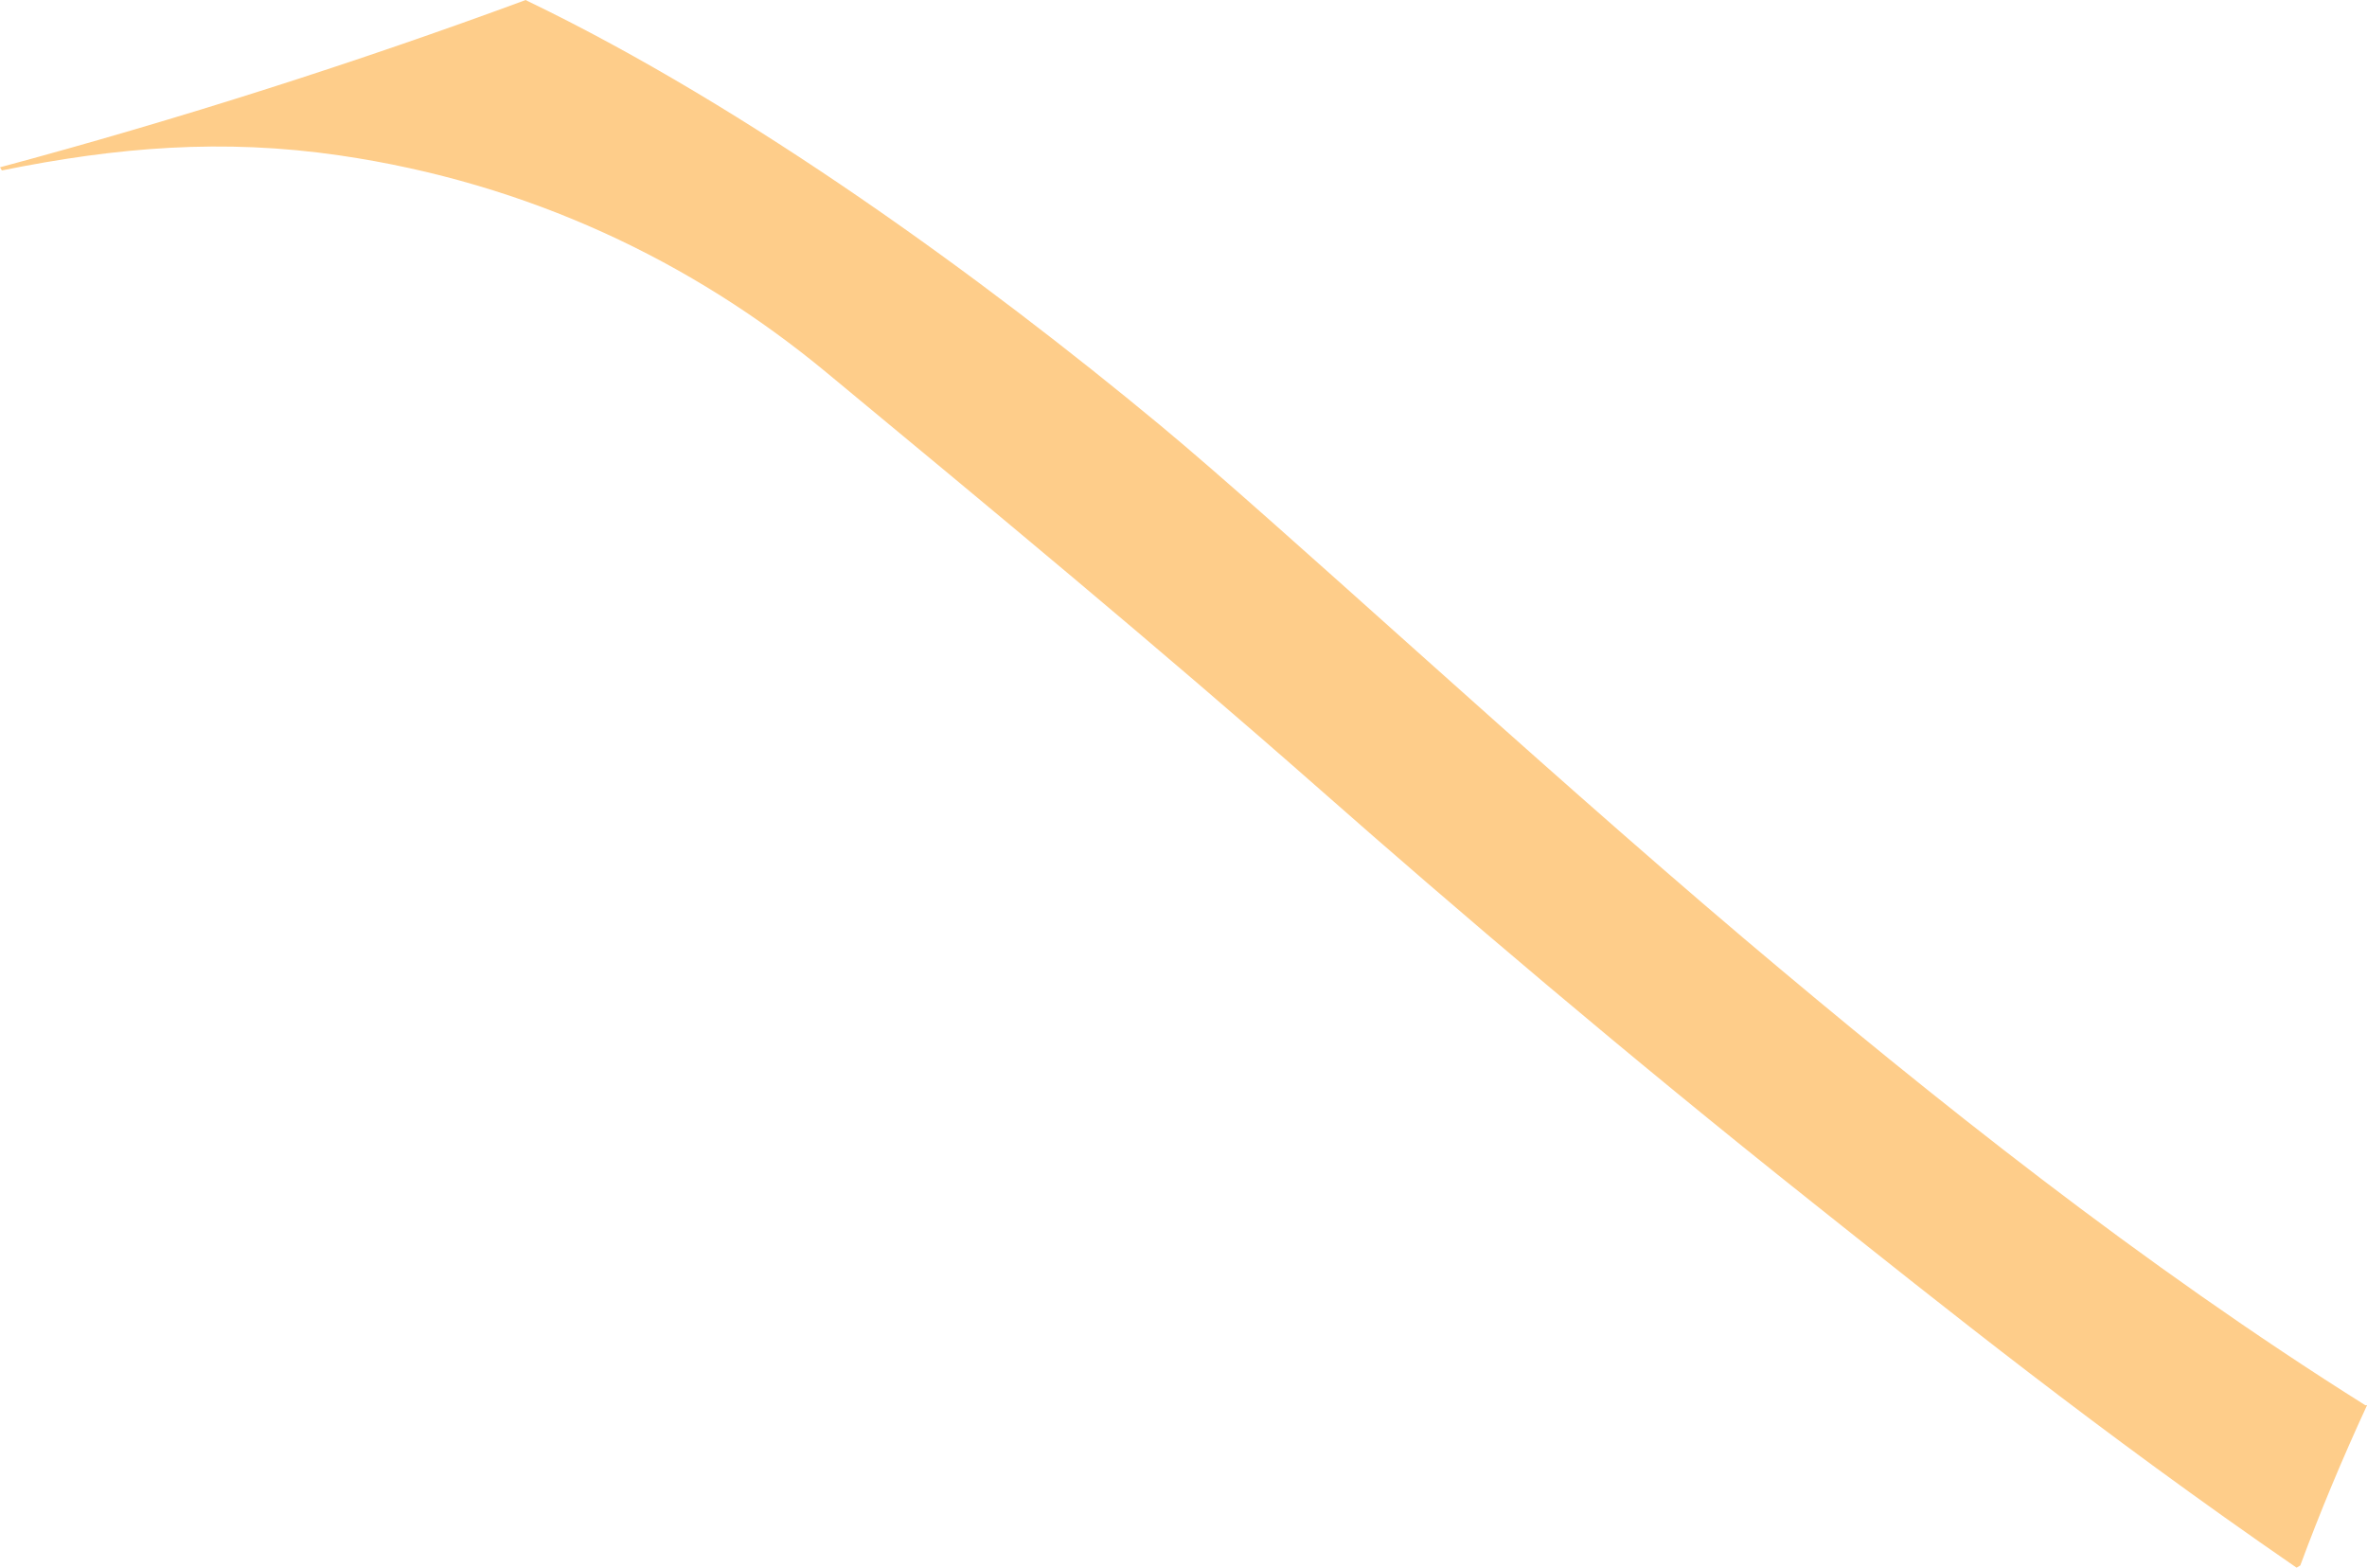 <?xml version="1.0" encoding="utf-8"?>
<!-- Generator: Adobe Illustrator 16.0.0, SVG Export Plug-In . SVG Version: 6.00 Build 0)  -->
<!DOCTYPE svg PUBLIC "-//W3C//DTD SVG 1.1//EN" "http://www.w3.org/Graphics/SVG/1.1/DTD/svg11.dtd">
<svg version="1.1" id="Layer_1" xmlns="http://www.w3.org/2000/svg" xmlns:xlink="http://www.w3.org/1999/xlink" x="0px" y="0px"
	 width="21.111px" height="13.98px" viewBox="0 0 21.111 13.98" enable-background="new 0 0 21.111 13.98" xml:space="preserve">
<path fill="#FECD8A" d="M20.516,13.961c0.175-0.472,0.374-0.95,0.596-1.43l-0.015,0.002c-1.993-1.252-3.847-2.729-5.539-4.16
	c-1.911-1.618-4.155-3.705-5.212-4.582C8.78,2.493,6.678,0.958,4.703,0.008L4.689,0C3.202,0.549,1.596,1.064,0,1.492l0.017,0.028
	c1.028-0.208,1.97-0.286,3.012-0.134C4.716,1.632,6.174,2.331,7.37,3.321c1.453,1.203,2.948,2.439,4.413,3.729
	c1.175,1.035,2.721,2.354,4.376,3.669c1.157,0.92,2.567,2.053,4.324,3.262L20.516,13.961z"/>
</svg>
